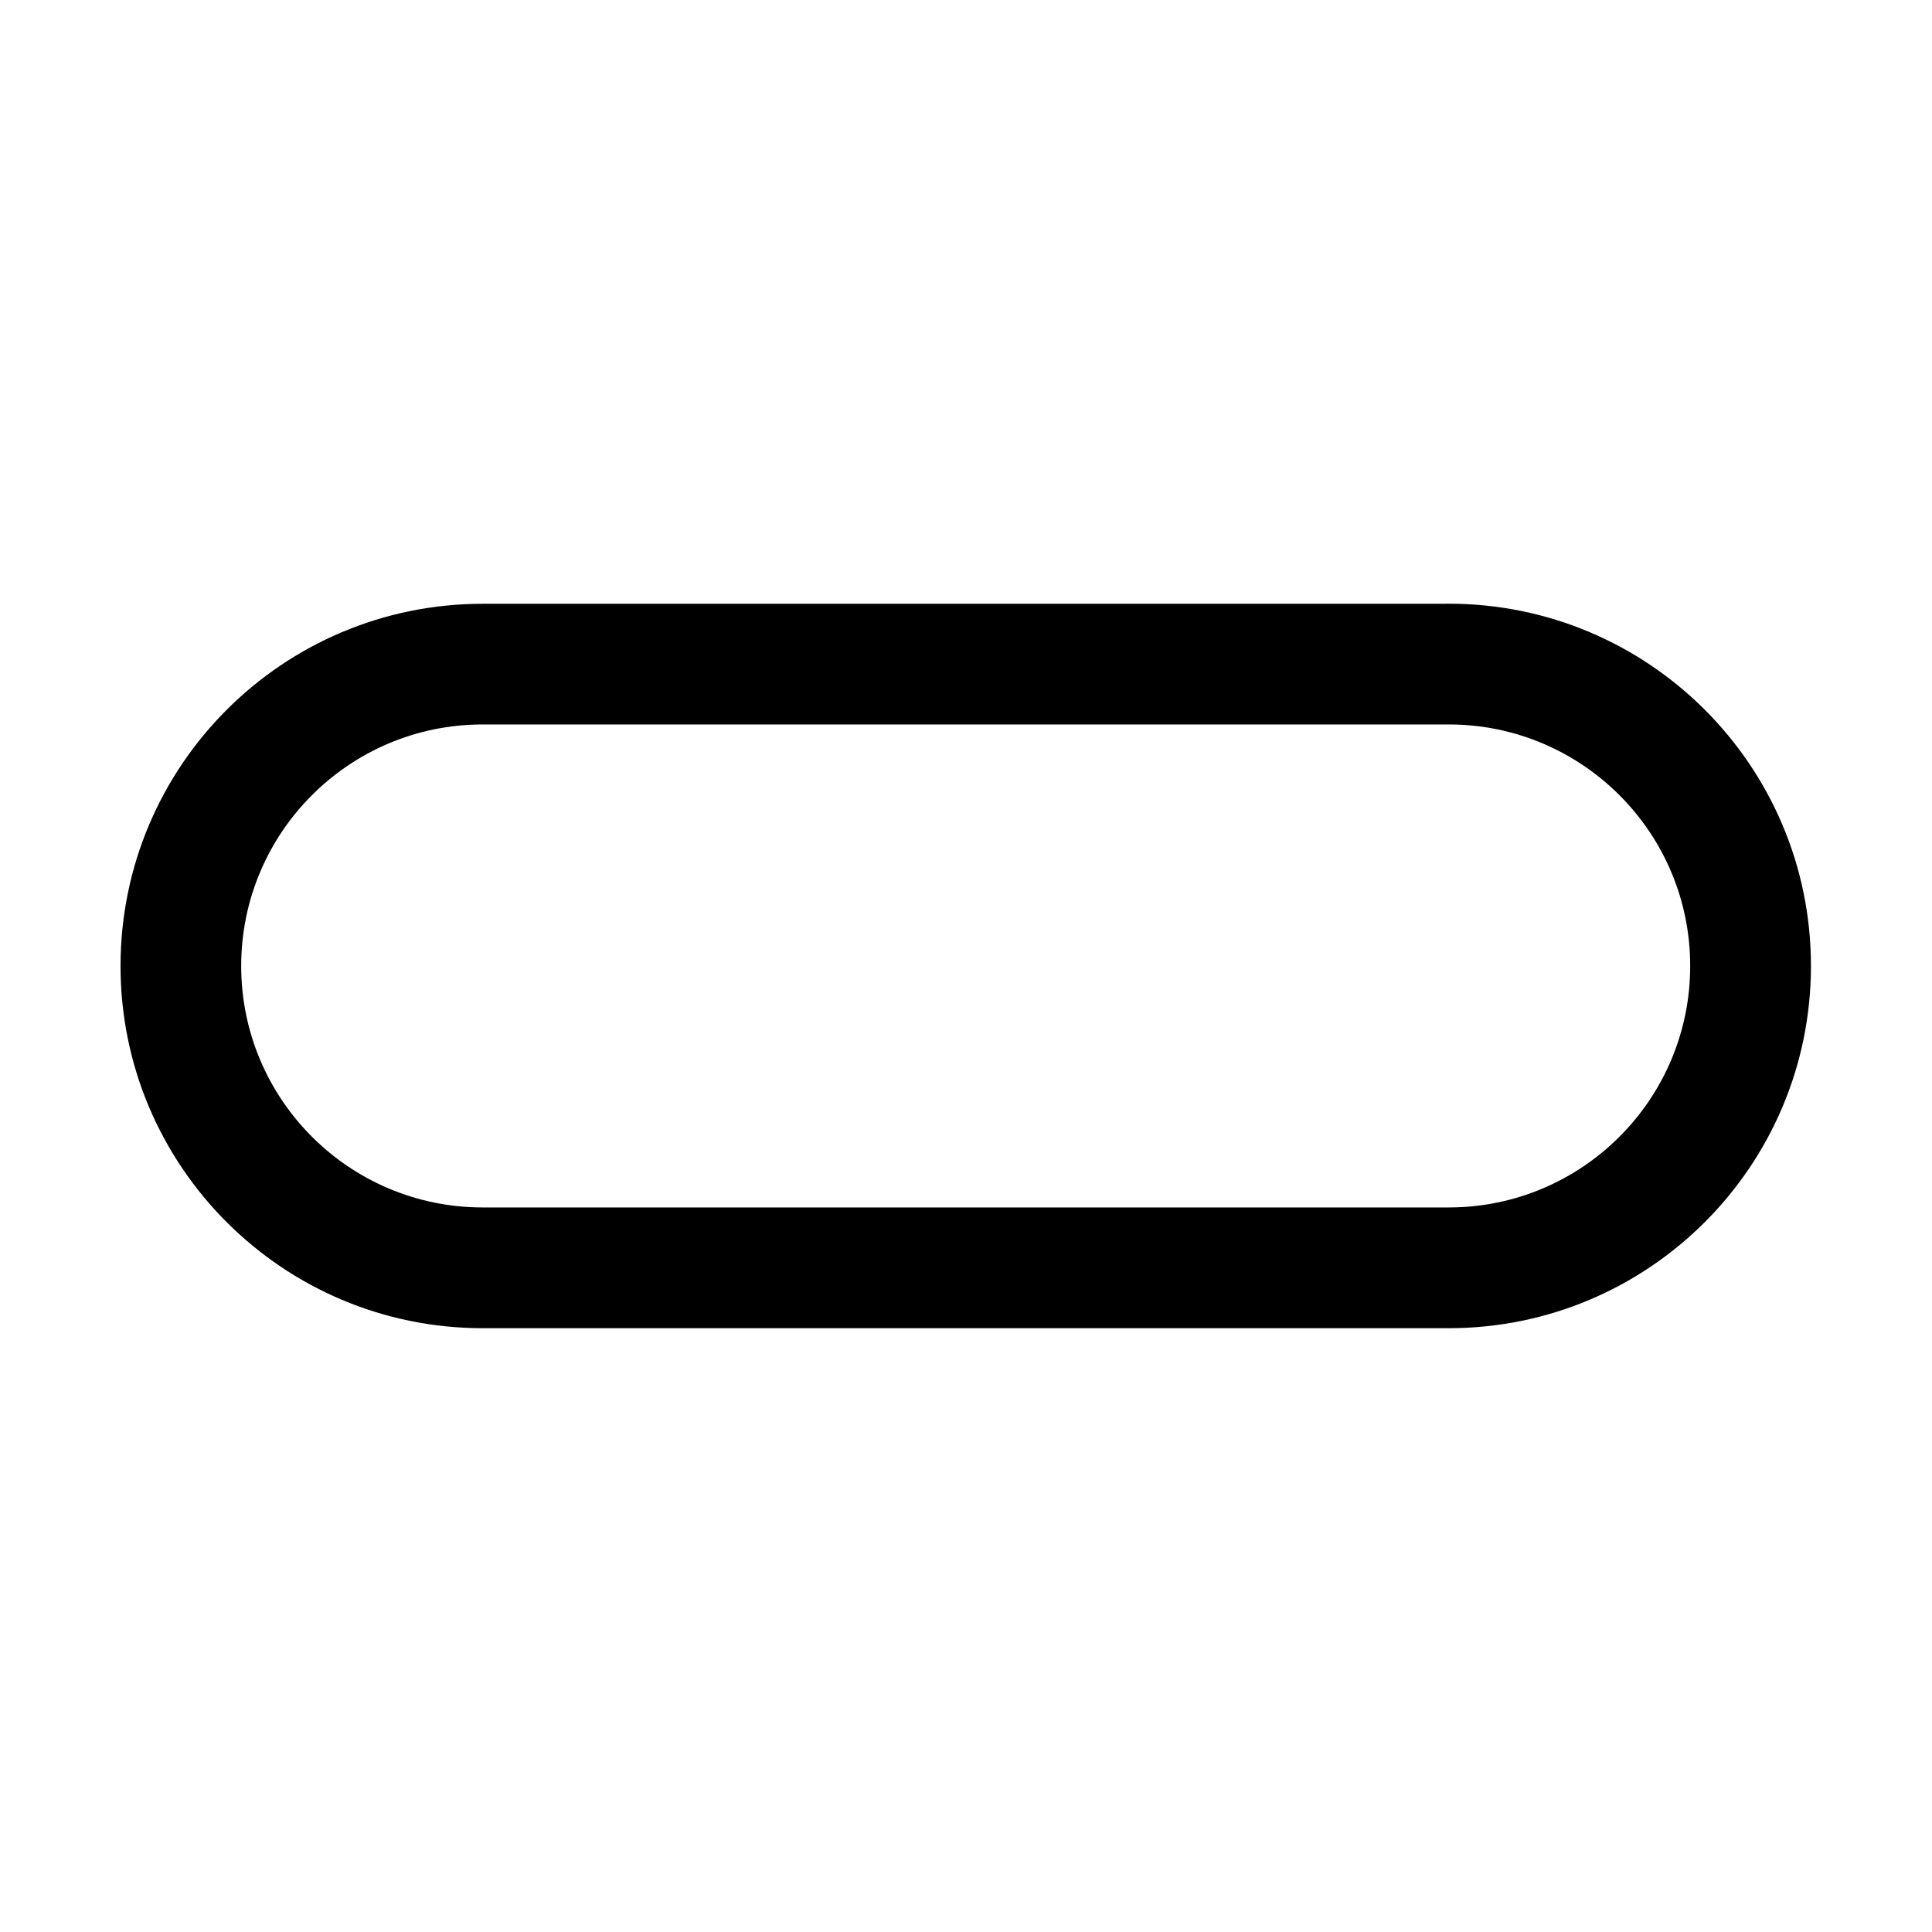 <?xml version="1.0" encoding="utf-8"?>
<!-- Generator: Adobe Illustrator 14.0.0, SVG Export Plug-In . SVG Version: 6.00 Build 43363)  -->
<!DOCTYPE svg PUBLIC "-//W3C//DTD SVG 1.1//EN" "http://www.w3.org/Graphics/SVG/1.1/DTD/svg11.dtd">
<svg version="1.1" id="Layer_1" xmlns="http://www.w3.org/2000/svg" xmlns:xlink="http://www.w3.org/1999/xlink" x="0px" y="0px"
	 width="2048px" height="2048px" viewBox="0 0 2048 2048" enable-background="new 0 0 2048 2048" xml:space="preserve">
<path d="M1535.681,639.946c-2.645,0-5.279,0.034-7.91,0.087H511.725c-212.053,0-383.956,171.903-383.956,383.956
	c0,212.053,171.903,383.956,383.956,383.956h1023.957c212.076,0,384-171.922,384-384
	C1919.681,811.868,1747.758,639.946,1535.681,639.946z M1535.681,1279.945h-1024c-141.385,0-256-114.614-256-256
	c0-141.385,114.615-256,256-256h1024c141.385,0,256,114.615,256,256C1791.681,1165.331,1677.066,1279.945,1535.681,1279.945z"/>
</svg>
